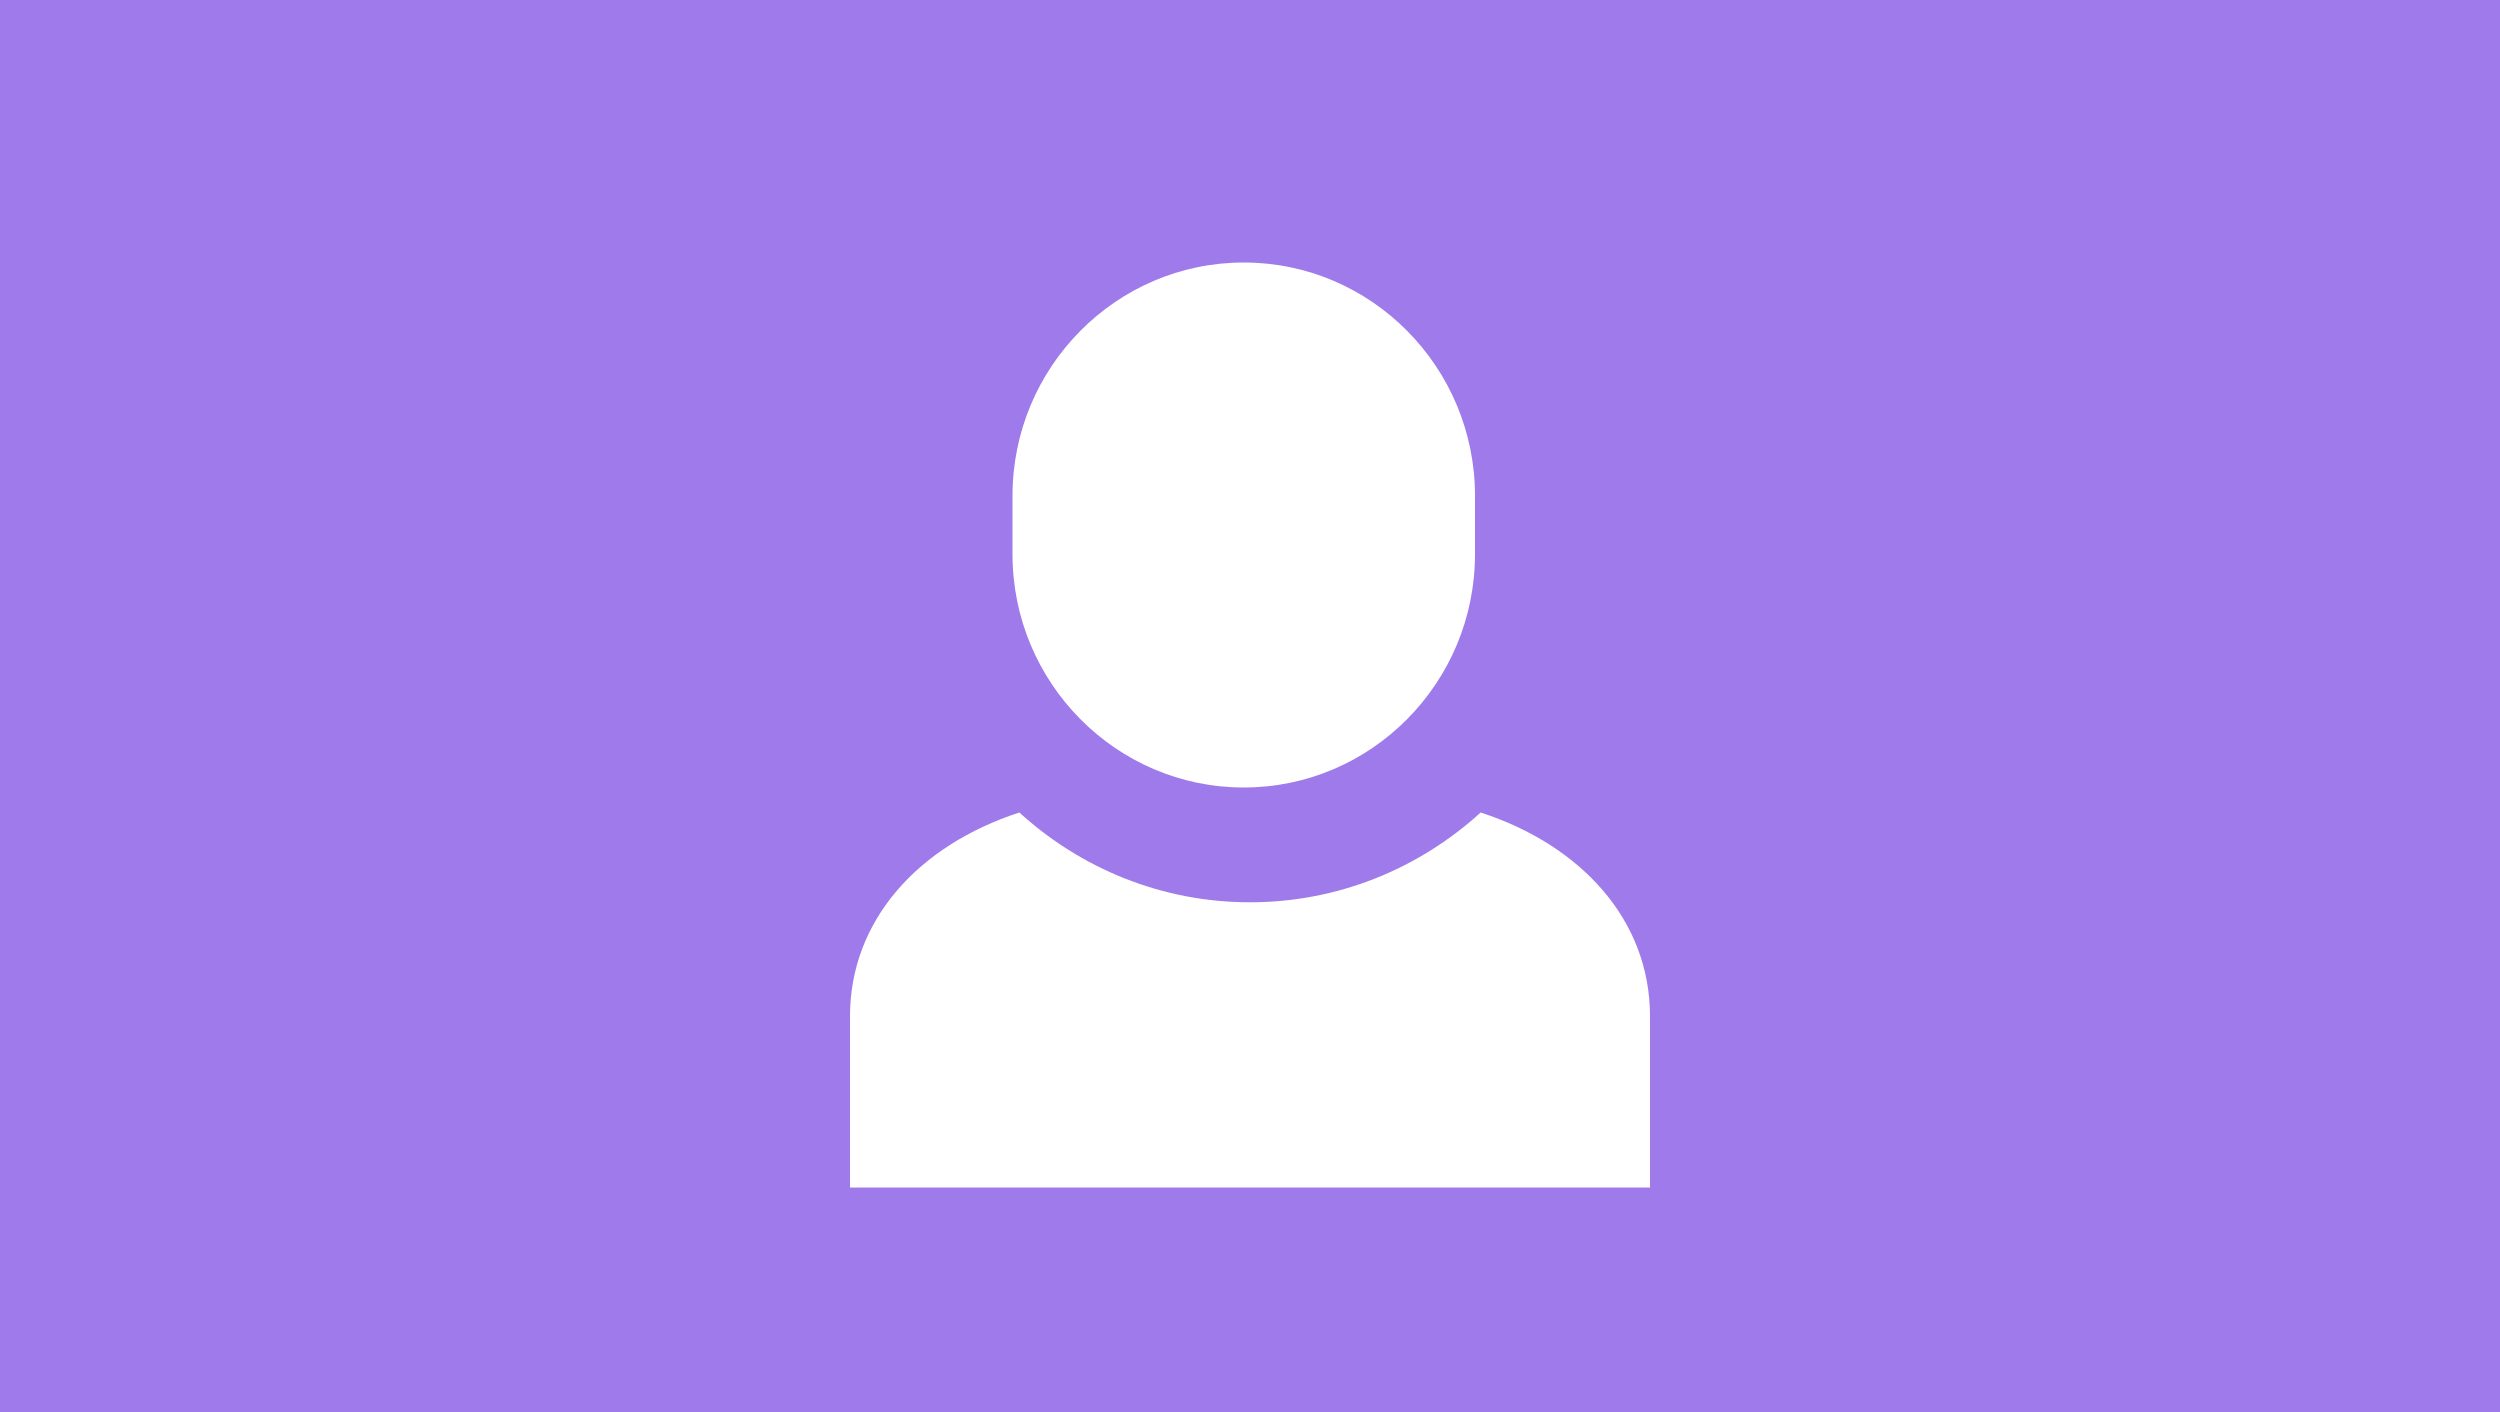 <?xml version="1.0" encoding="UTF-8"?>
<svg width="200px" height="113px" viewBox="0 0 200 113" version="1.1" xmlns="http://www.w3.org/2000/svg" xmlns:xlink="http://www.w3.org/1999/xlink">
    <!-- Generator: sketchtool 59 (101010) - https://sketch.com -->
    <title>17BEE3F3-42FD-43FA-983F-05B41F6F77CC</title>
    <desc>Created with sketchtool.</desc>
    <g id="editor-text" stroke="none" stroke-width="1" fill="none" fill-rule="evenodd">
        <g id="text---templates" transform="translate(-94, -382)" fill-rule="nonzero">
            <g id="Stacked-Group" transform="translate(94, 229)">
                <g id="Stacked-Group-3" transform="translate(0, 153)">
                    <g id="Stacked-Group-4">
                        <g id="User-feedback">
                            <rect id="Rectangle" fill="#9F7AEA" x="0" y="0" width="200" height="113"></rect>
                            <path d="M118.45,65 C126.501,67.619 132,73.602 132,81.31 L132,81.31 L132,95 L68,95 L68,81.31 C68,73.602 73.499,67.619 81.55,65 C86.427,69.445 92.891,72.183 100,72.183 C107.109,72.183 113.573,69.445 118.45,65 Z M99.5,21 C109.703,21 118,29.372 118,39.667 L118,39.667 L118,44.333 C118,54.628 109.703,63 99.5,63 C89.297,63 81,54.628 81,44.333 L81,44.333 L81,39.667 C81,29.372 89.297,21 99.5,21 Z" id="Combined-Shape" fill="#FFFFFF"></path>
                        </g>
                    </g>
                </g>
            </g>
        </g>
    </g>
</svg>